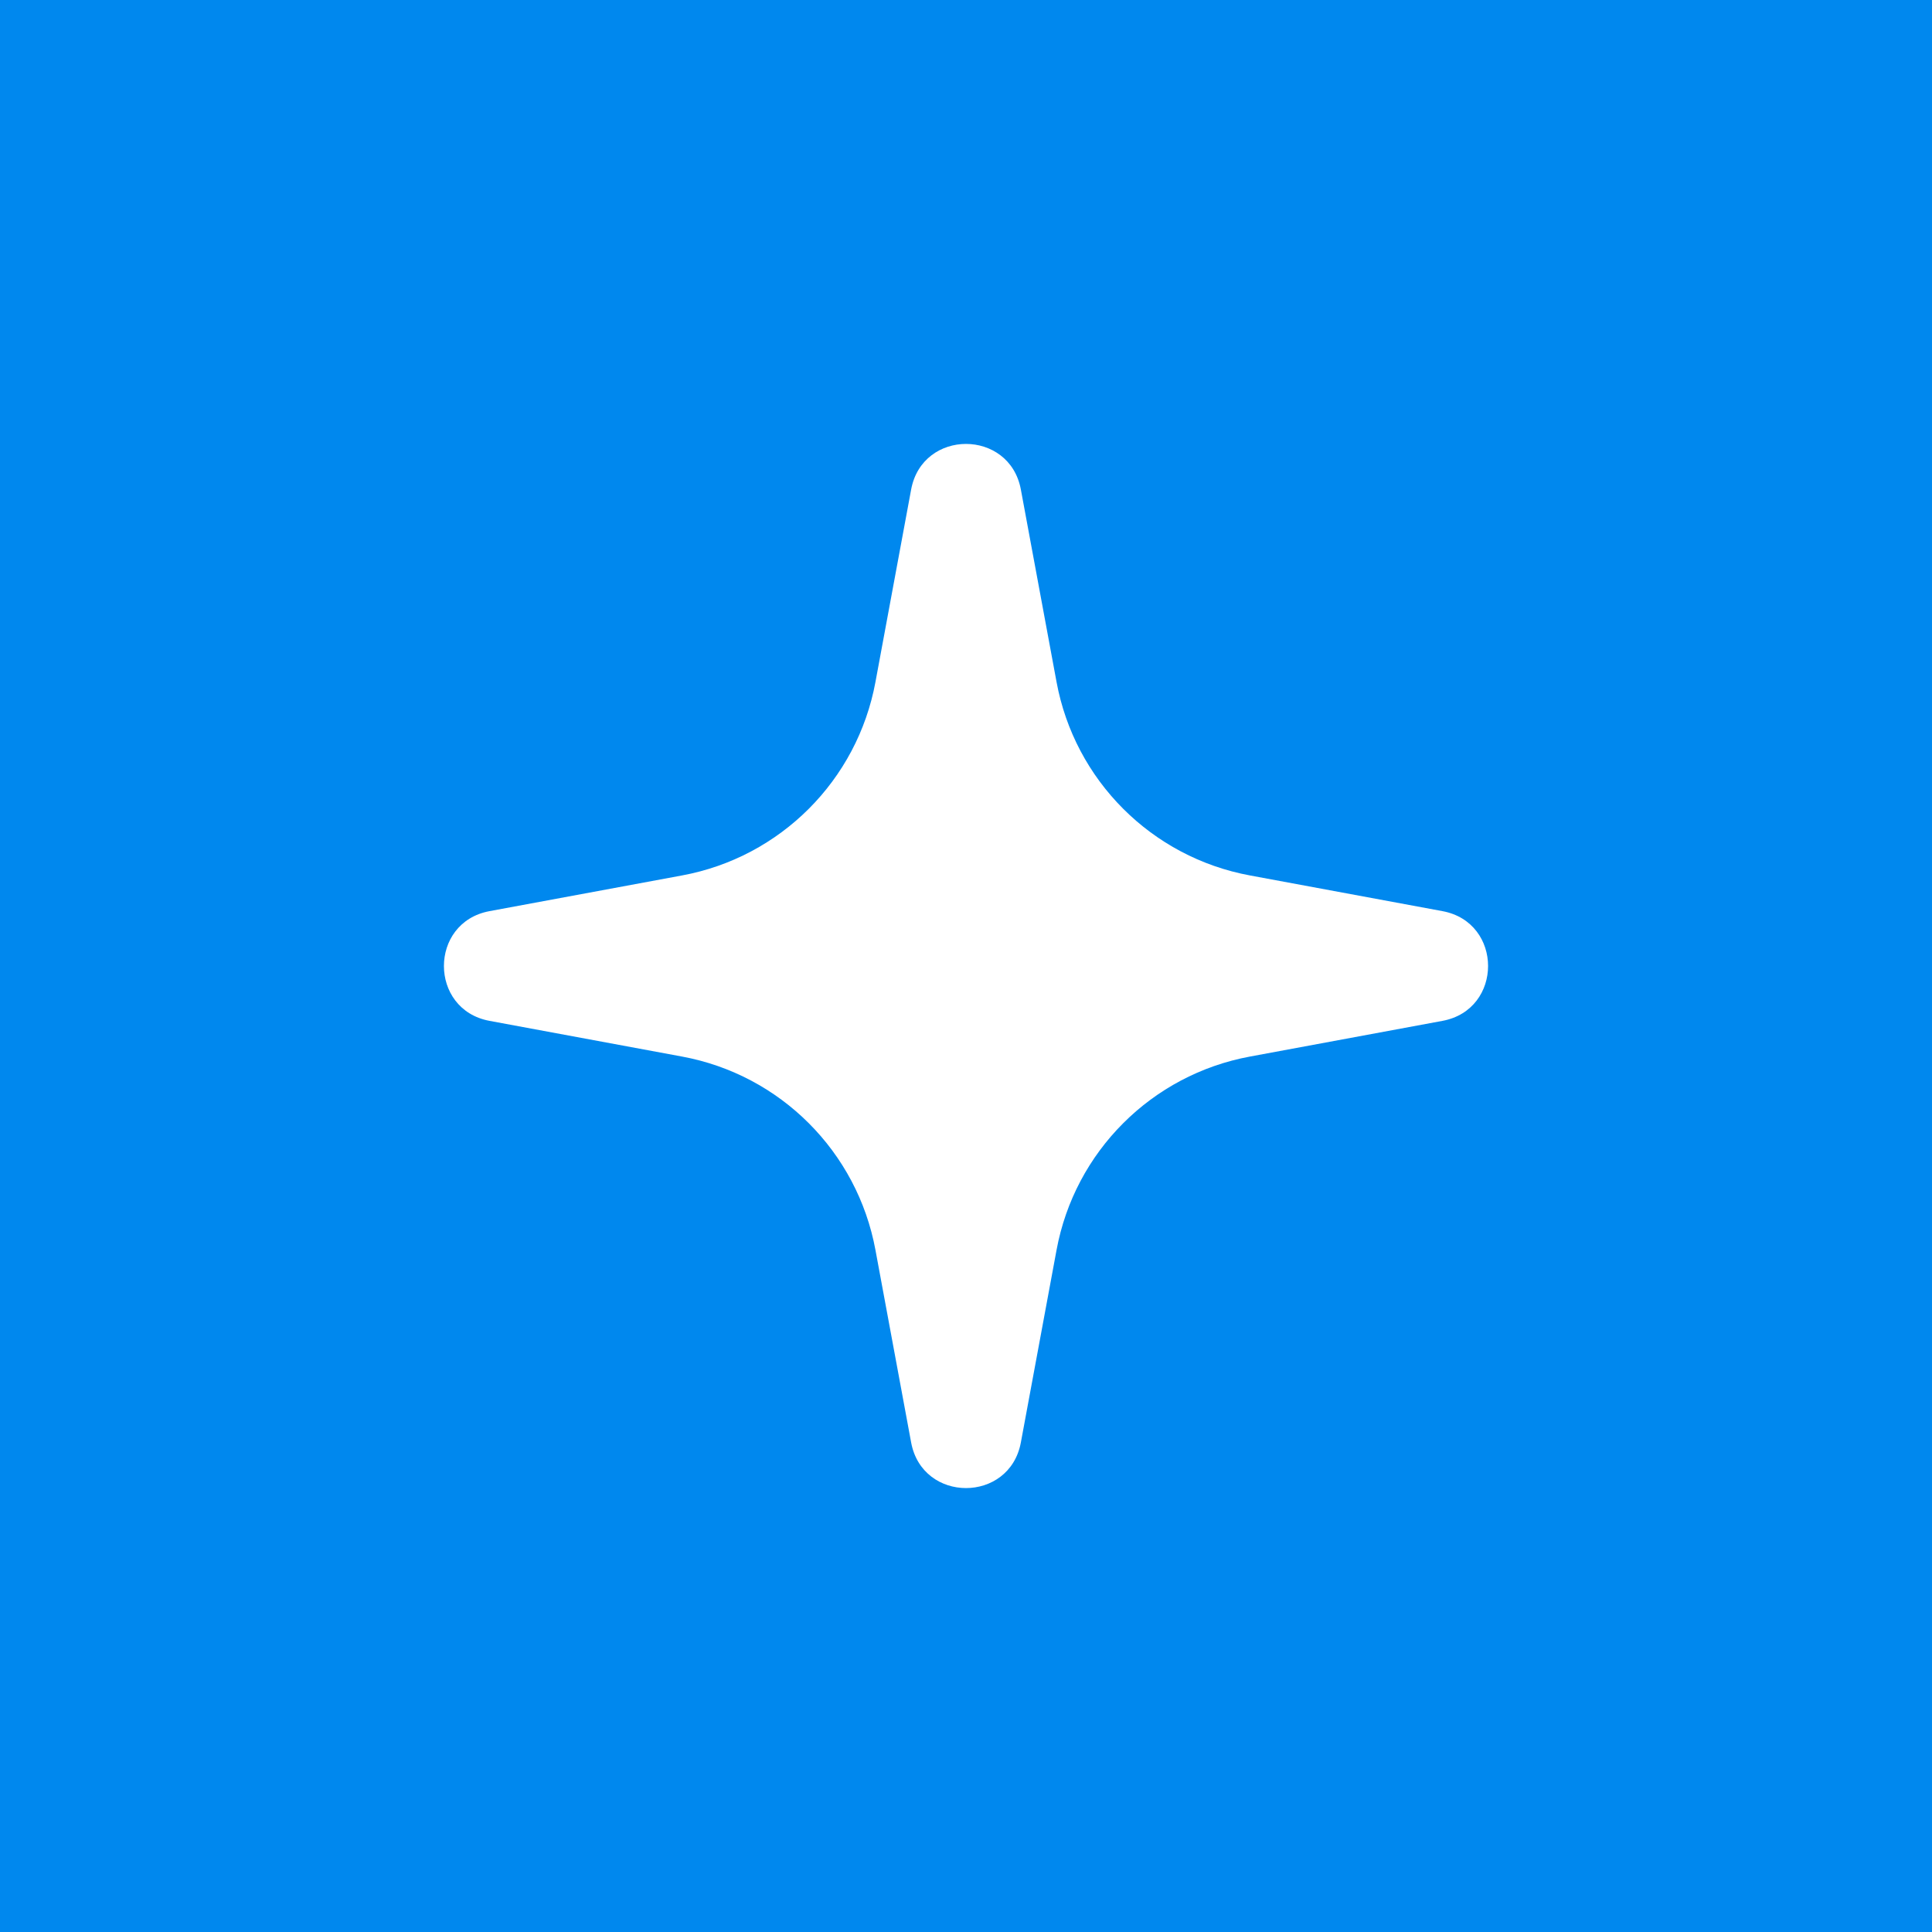 <svg xmlns="http://www.w3.org/2000/svg" width="30" height="30" fill="none"><path d="M 0 0 L 30 0 L 30 30 L 0 30 Z" fill="#0088ee"></path><path d="M 10.59 13.594 C 12.117 13.312 13.312 12.117 13.594 10.59 L 14.148 7.602 C 14.323 6.657 15.677 6.657 15.852 7.602 L 16.406 10.59 C 16.688 12.117 17.883 13.312 19.41 13.594 L 22.398 14.148 C 23.343 14.323 23.343 15.677 22.398 15.852 L 19.41 16.406 C 17.883 16.688 16.688 17.883 16.406 19.41 L 15.852 22.398 C 15.677 23.343 14.323 23.343 14.148 22.398 L 13.594 19.41 C 13.312 17.883 12.117 16.688 10.59 16.406 L 7.602 15.852 C 6.657 15.677 6.657 14.323 7.602 14.148 Z" fill="rgb(255, 255, 255)"></path></svg>